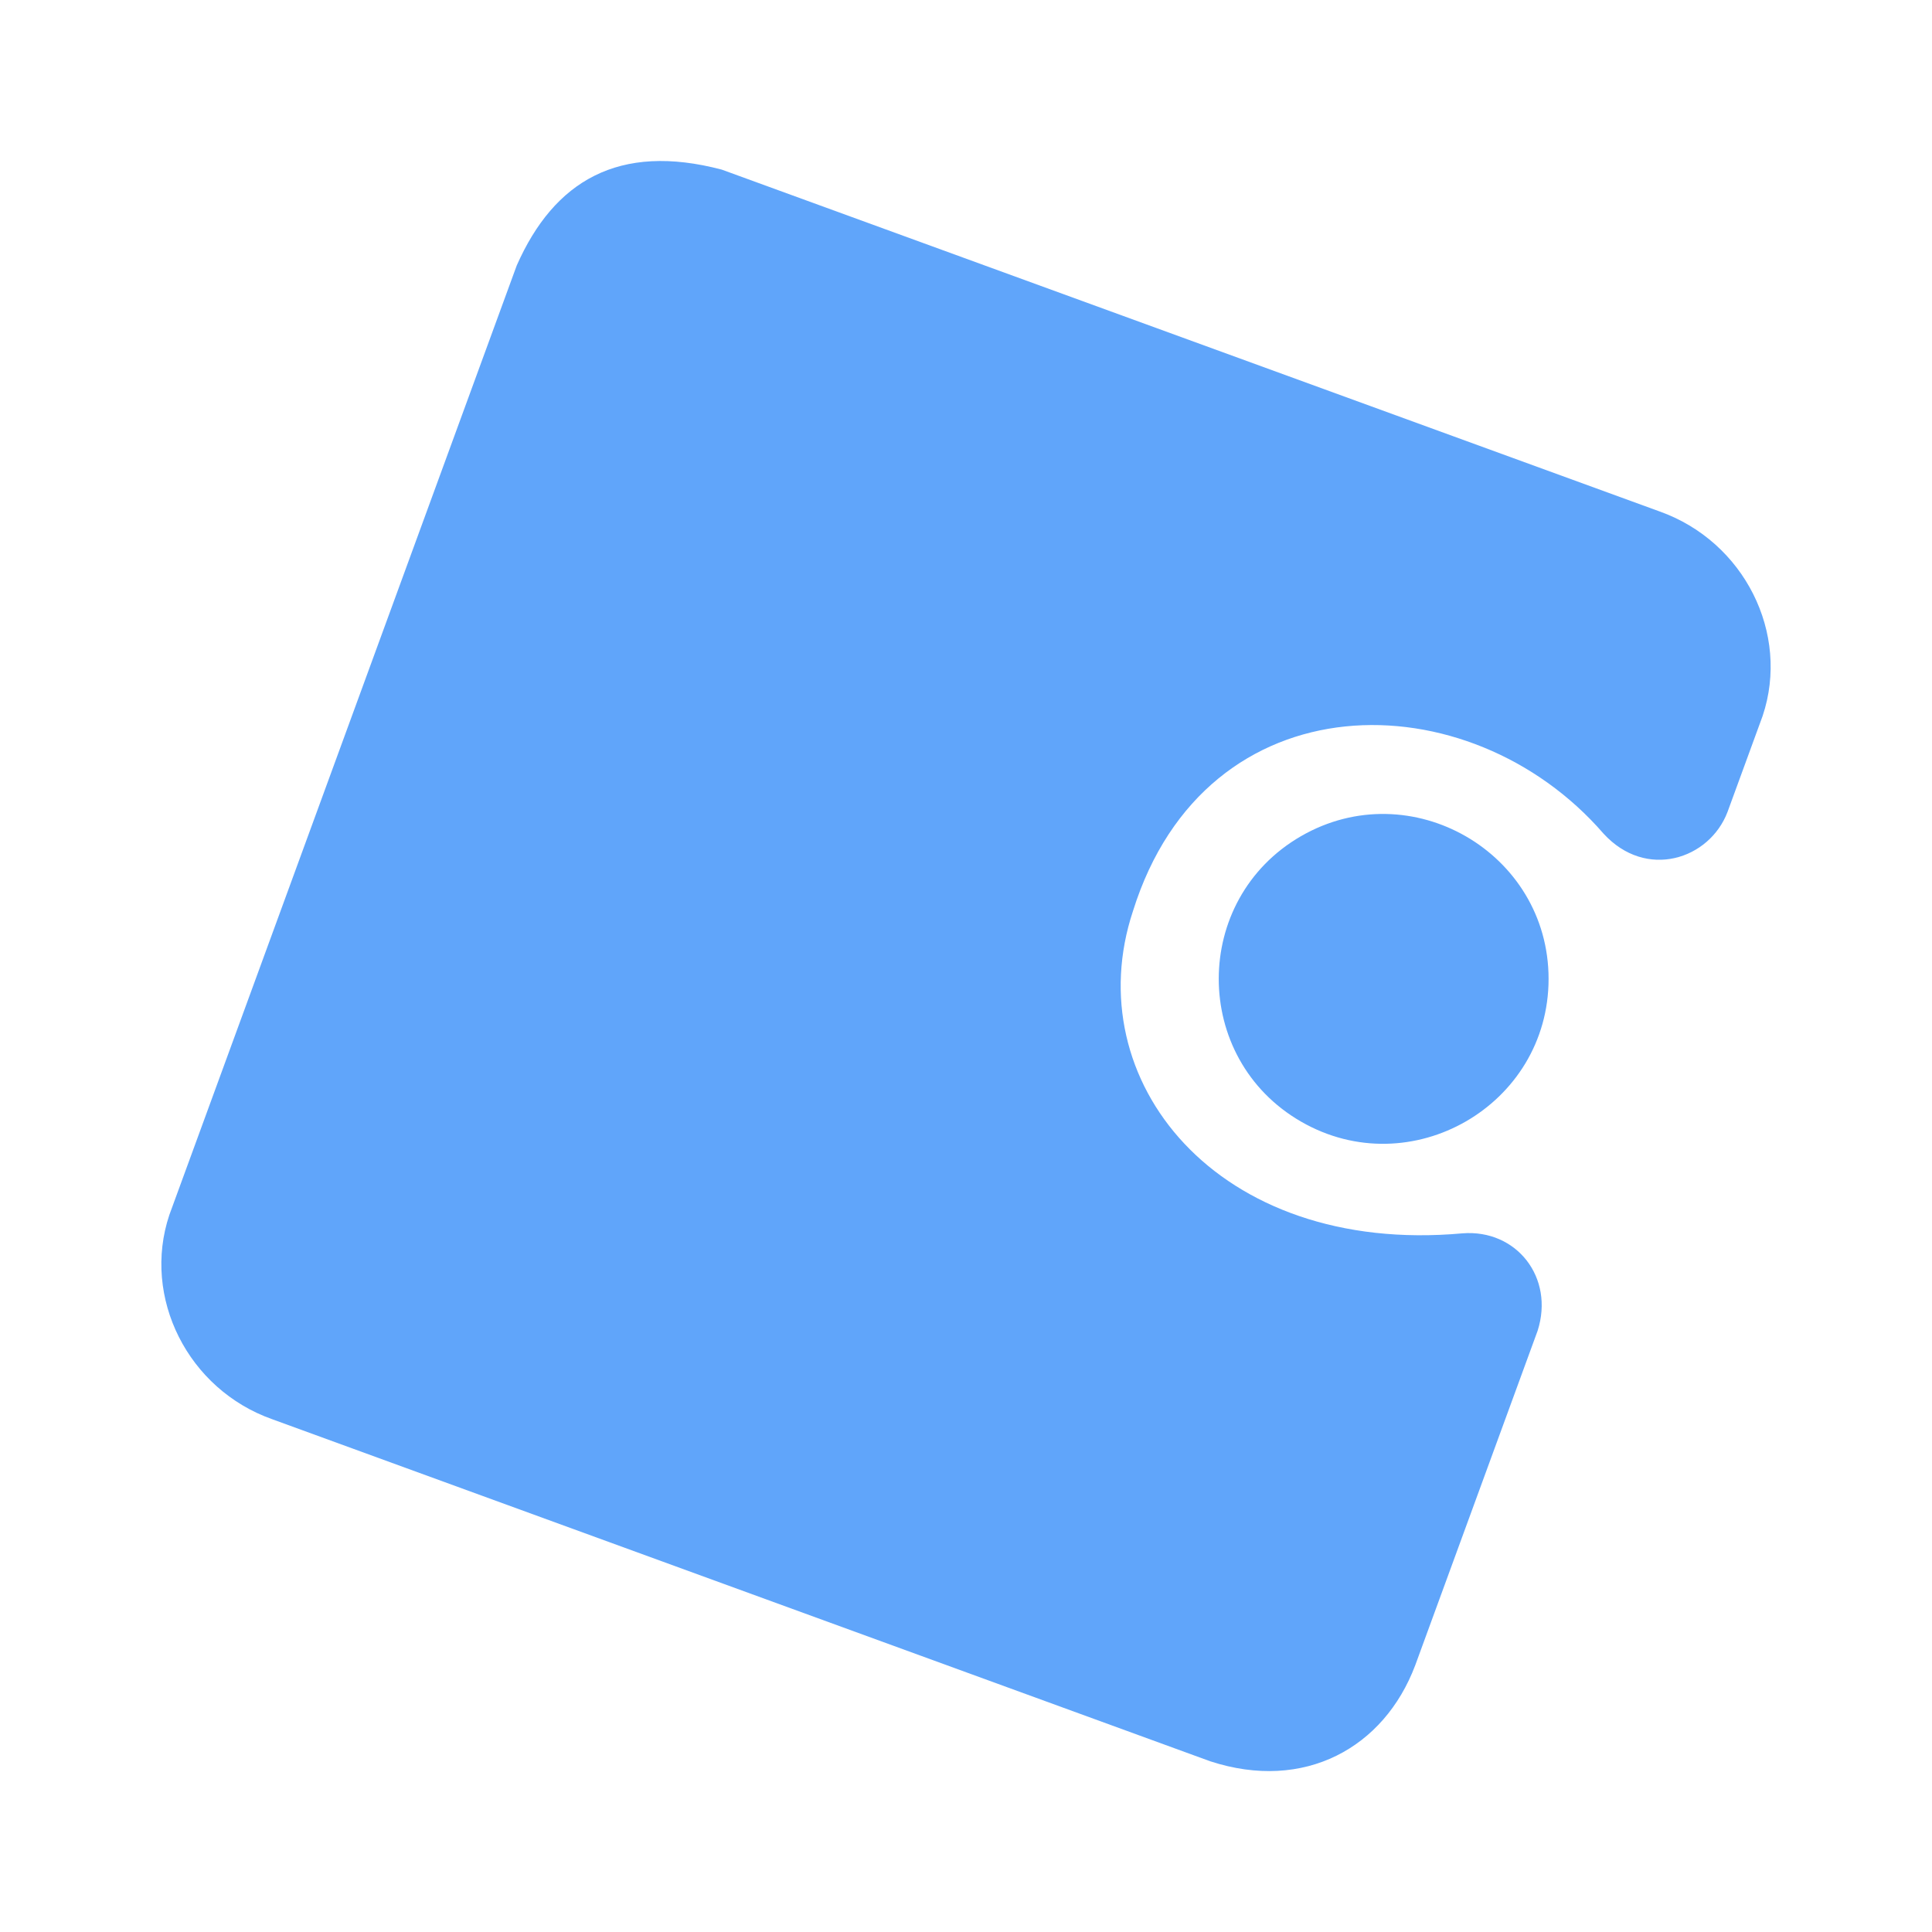 <svg width="24" height="24" viewBox="0 0 24 24" fill="none" xmlns="http://www.w3.org/2000/svg">
<path d="M21.46 10.086C21.236 10.676 20.448 10.934 19.919 10.355C18.251 8.43 14.983 8.41 14.074 11.318C13.38 13.41 15.109 15.598 18.167 15.321C18.838 15.268 19.312 15.869 19.101 16.531L17.58 20.688C17.194 21.711 16.204 22.262 15.033 21.879L3.384 17.631C2.335 17.261 1.76 16.118 2.104 15.091L6.419 3.298C6.884 2.246 7.687 1.77 8.966 2.107L20.615 6.353C21.666 6.726 22.24 7.868 21.896 8.894L21.46 10.086ZM19.237 12.16C19.237 10.589 17.524 9.601 16.162 10.387C14.799 11.173 14.799 13.147 16.162 13.933C17.525 14.719 19.237 13.731 19.237 12.16Z" fill="#60A5FA"/>
</svg>
